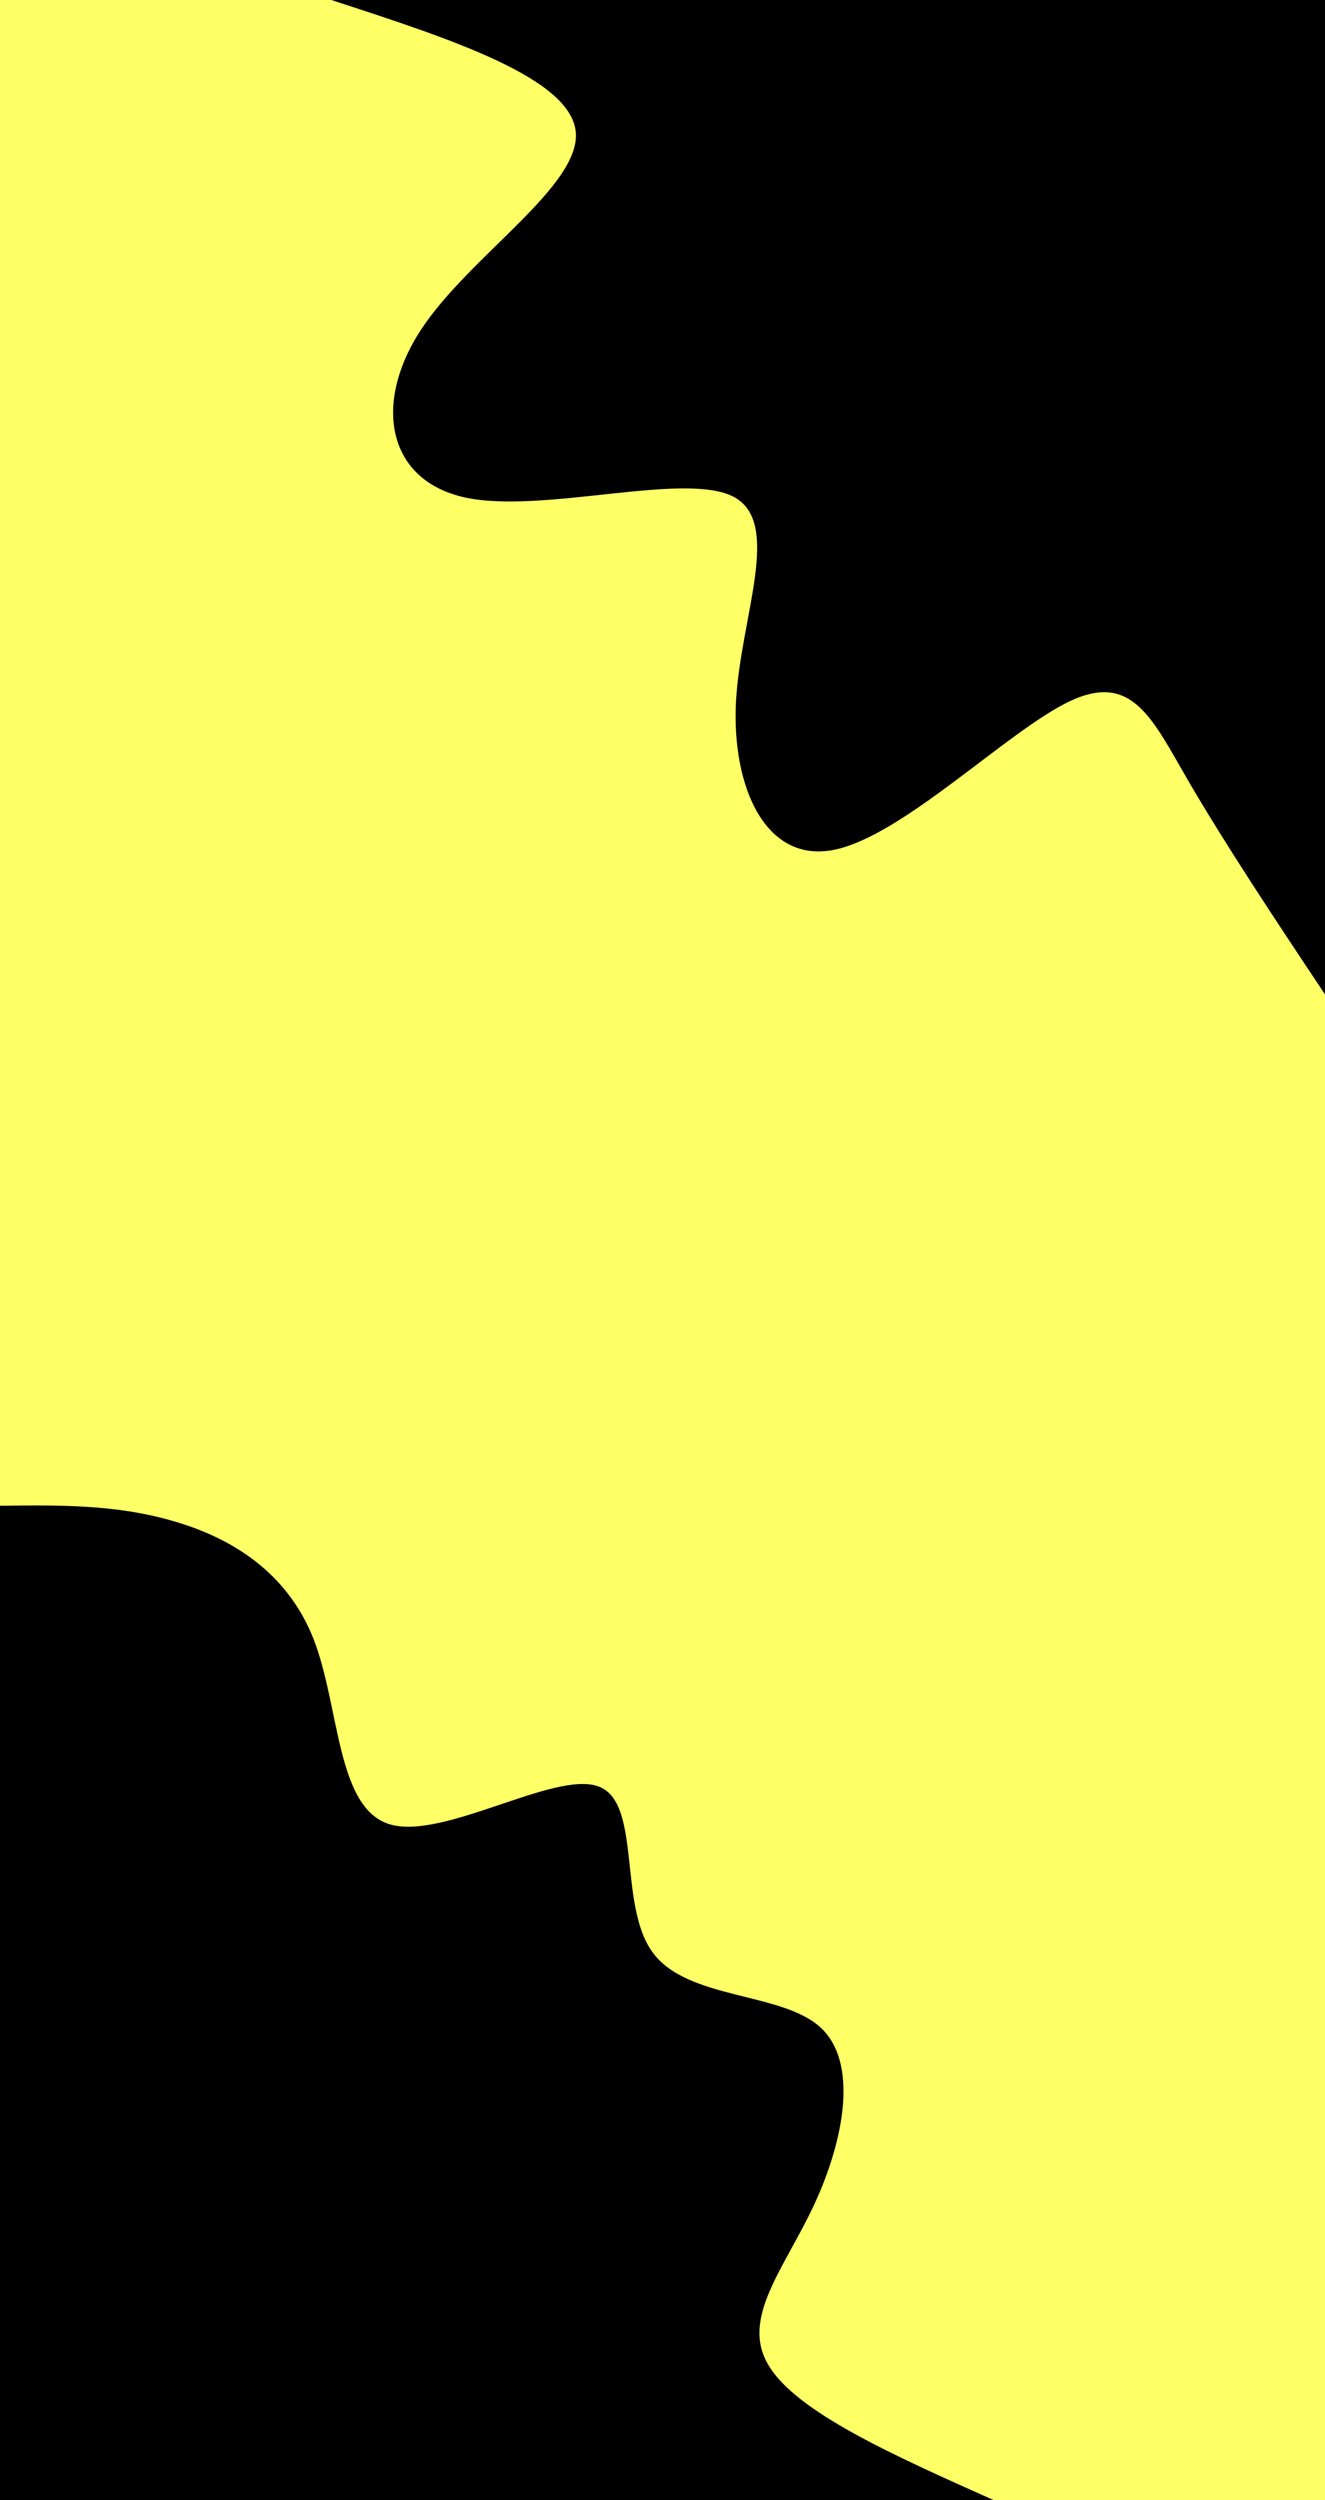 <svg id="visual" viewBox="0 0 350 660" width="350" height="660" xmlns="http://www.w3.org/2000/svg" xmlns:xlink="http://www.w3.org/1999/xlink" version="1.1"><rect x="0" y="0" width="350" height="660" fill="#ffff66"></rect><defs><linearGradient id="grad1_0" x1="0%" y1="0%" x2="100%" y2="100%"><stop offset="30%" stop-color="#ffff66" stop-opacity="1"></stop><stop offset="70%" stop-color="#ffff66" stop-opacity="1"></stop></linearGradient></defs><defs><linearGradient id="grad2_0" x1="0%" y1="0%" x2="100%" y2="100%"><stop offset="30%" stop-color="#ffff66" stop-opacity="1"></stop><stop offset="70%" stop-color="#ffff66" stop-opacity="1"></stop></linearGradient></defs><g transform="translate(350, 0)"><path d="M0 262.5C-13.5 242.3 -26.9 222 -36.3 205.8C-45.7 189.6 -51 177.4 -67.4 185.1C-83.8 192.9 -111.3 220.5 -129.5 224.3C-147.7 228.1 -156.7 207.9 -155.6 185.4C-154.4 162.8 -143.2 137.9 -156.3 131.1C-169.4 124.4 -206.8 135.8 -227.3 131.3C-247.9 126.7 -251.5 106.3 -238.7 86.9C-225.9 67.5 -196.7 49.2 -197.9 34.9C-199.2 20.6 -230.8 10.3 -262.5 0L0 0Z" fill="#000000"></path></g><g transform="translate(0, 660)"><path d="M0 -262.5C15.2 -262.7 30.5 -262.9 45.6 -258.5C60.7 -254.2 75.7 -245.3 82.8 -227.4C89.8 -209.5 88.8 -182.6 103 -178.4C117.2 -174.2 146.6 -192.7 158.1 -188.4C169.6 -184.2 163.2 -157.1 172.4 -144.6C181.5 -132.1 206.1 -134.2 216.5 -125C226.9 -115.8 223 -95.2 215.2 -78.3C207.4 -61.4 195.6 -48.2 202.9 -35.8C210.1 -23.3 236.3 -11.7 262.5 0L0 0Z" fill="#000000"></path></g></svg>